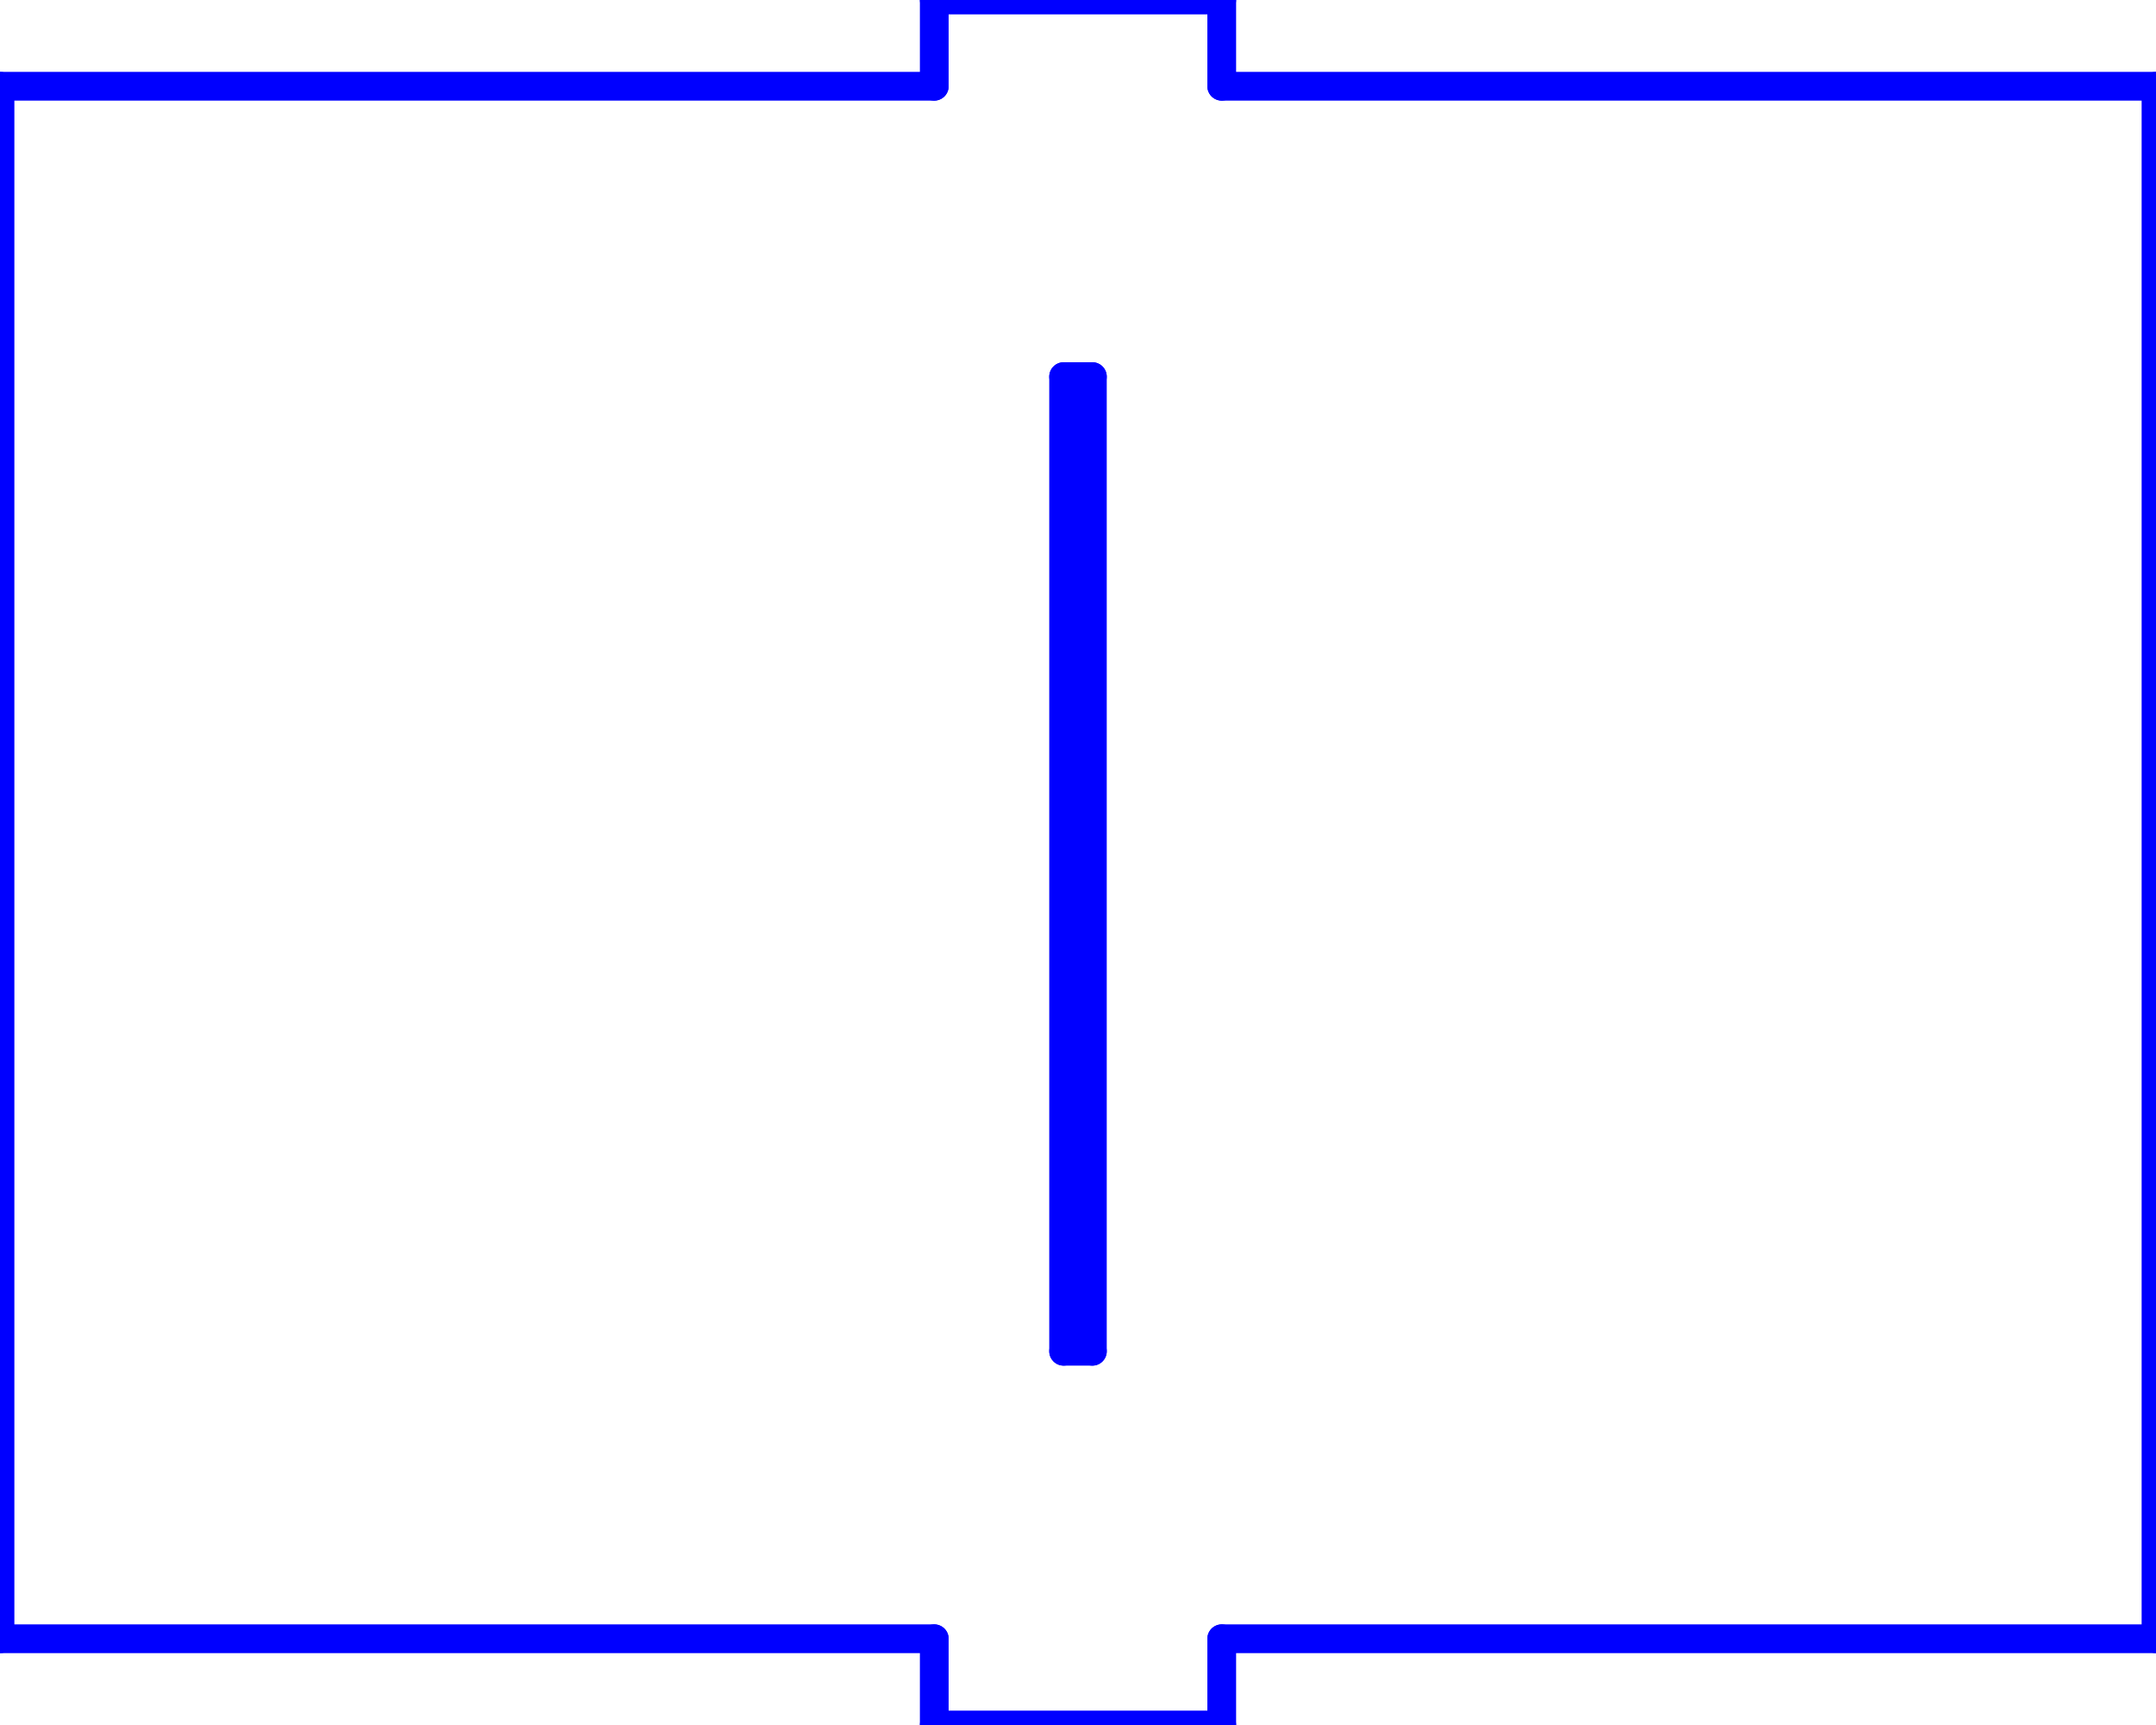 <?xml version="1.0" standalone="no"?>
<!DOCTYPE svg PUBLIC "-//W3C//DTD SVG 1.1//EN" "http://www.w3.org/Graphics/SVG/1.1/DTD/svg11.dtd">
<svg width="75mm" height="60mm"
 viewBox="0 0 75 60"
 xmlns="http://www.w3.org/2000/svg" version="1.1"
 xmlns:xlink="http://www.w3.org/1999/xlink">
<desc>Output from Flights of Ideas SVG Sketchup Plugin</desc>

  <g id="face0" fill="none" stroke="rgb(0,0,255)" stroke-width="1" stroke-miterlimit="4" stroke-dasharray="none" stroke-linejoin="round" stroke-linecap="round">
    <line x1="0" y1="3" x2="0" y2="57"/>
    <line x1="0" y1="57" x2="32.5" y2="57"/>
    <line x1="32.5" y1="57" x2="32.5" y2="60"/>
    <line x1="32.5" y1="60" x2="42.5" y2="60"/>
    <line x1="42.5" y1="60" x2="42.5" y2="57"/>
    <line x1="42.5" y1="57" x2="75" y2="57"/>
    <line x1="75" y1="57" x2="75" y2="3"/>
    <line x1="75" y1="3" x2="42.5" y2="3"/>
    <line x1="42.5" y1="3" x2="42.5" y2="0"/>
    <line x1="42.5" y1="0" x2="32.5" y2="0"/>
    <line x1="32.5" y1="0" x2="32.5" y2="3"/>
    <line x1="32.5" y1="3" x2="0" y2="3"/>
    <line x1="38" y1="47" x2="37" y2="47"/>
    <line x1="37" y1="47" x2="37" y2="13.1"/>
    <line x1="37" y1="13.1" x2="37.5" y2="13.1"/>
    <line x1="37.5" y1="13.1" x2="38" y2="13.1"/>
    <line x1="38" y1="13.1" x2="38" y2="47"/>
  </g>
</svg>
